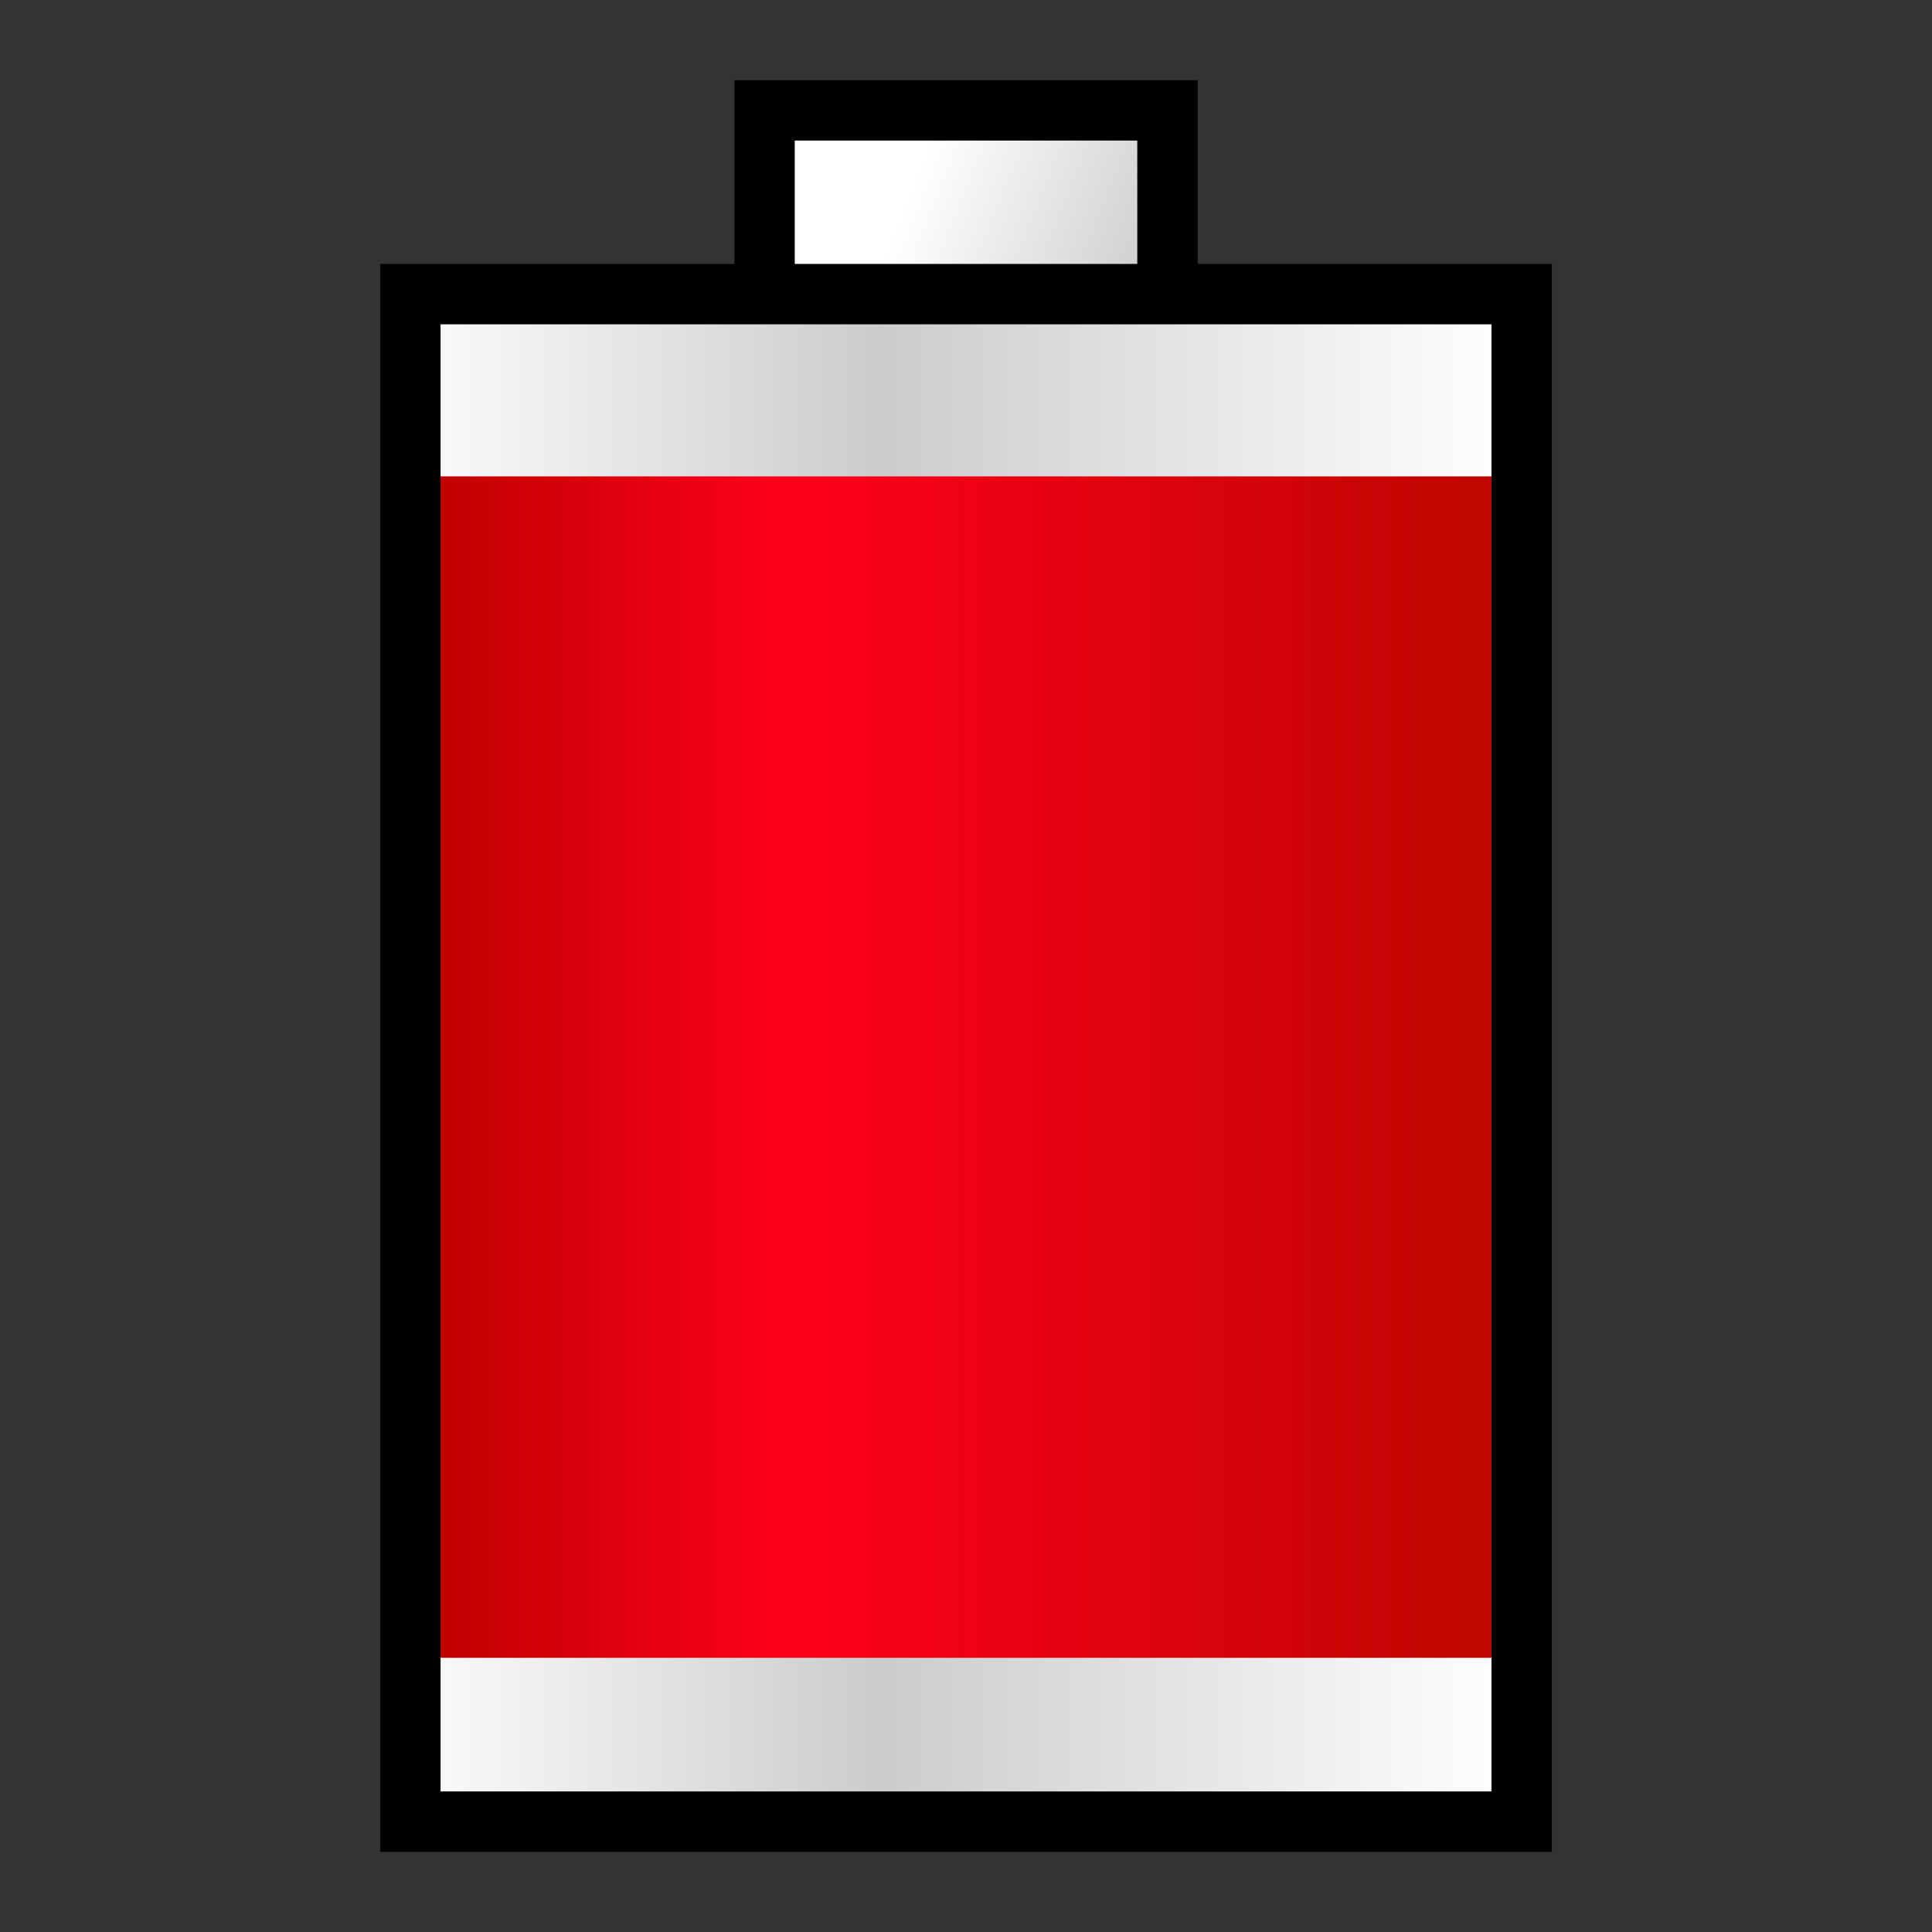 <?xml version="1.0" encoding="utf-8"?>
<!-- Generator: Adobe Illustrator 15.0.2, SVG Export Plug-In . SVG Version: 6.00 Build 0)  -->
<!DOCTYPE svg PUBLIC "-//W3C//DTD SVG 1.1//EN" "http://www.w3.org/Graphics/SVG/1.1/DTD/svg11.dtd">
<svg version="1.1" id="レイヤー_1" xmlns="http://www.w3.org/2000/svg" xmlns:xlink="http://www.w3.org/1999/xlink" x="0px"
	 y="0px" width="64px" height="64px" viewBox="0 0 64 64" enable-background="new 0 0 64 64" xml:space="preserve">
<rect x="0" y="0" width="64" height="64" fill="#333333" stroke="none"/>
<g>
	<linearGradient id="SVGID_1_" gradientUnits="userSpaceOnUse" x1="29.71" y1="7.506" x2="88.078" y2="30.878">
		<stop  offset="0" style="stop-color:#FFFFFF"/>
		<stop  offset="0.442" style="stop-color:#5B5B5B"/>
		<stop  offset="1" style="stop-color:#FFFFFF"/>
	</linearGradient>
	
		<rect x="25.327" y="3.656" fill="url(#SVGID_1_)" stroke="#000000" stroke-width="2" stroke-miterlimit="10" width="13.347" height="9.534"/>
	<linearGradient id="SVGID_2_" gradientUnits="userSpaceOnUse" x1="12.501" y1="35.043" x2="50.127" y2="35.043">
		<stop  offset="0" style="stop-color:#FFFFFF"/>
		<stop  offset="0.442" style="stop-color:#CCCCCC"/>
		<stop  offset="1" style="stop-color:#FFFFFF"/>
	</linearGradient>
	<rect x="13.594" y="9.743" fill="url(#SVGID_2_)" width="36.813" height="50.601"/>
	<linearGradient id="SVGID_3_" gradientUnits="userSpaceOnUse" x1="14.319" y1="35.35" x2="48.886" y2="35.35">
		<stop  offset="0" style="stop-color:#BF0000"/>
		<stop  offset="0.345" style="stop-color:#FF001B"/>
		<stop  offset="1" style="stop-color:#BF0600"/>
	</linearGradient>
	<rect x="13.594" y="15.781" fill="url(#SVGID_3_)" width="36.813" height="39.136"/>
	
		<rect x="13.594" y="9.743" fill="none" stroke="#000000" stroke-width="2" stroke-miterlimit="10" width="36.813" height="50.601"/>
</g>
</svg>
